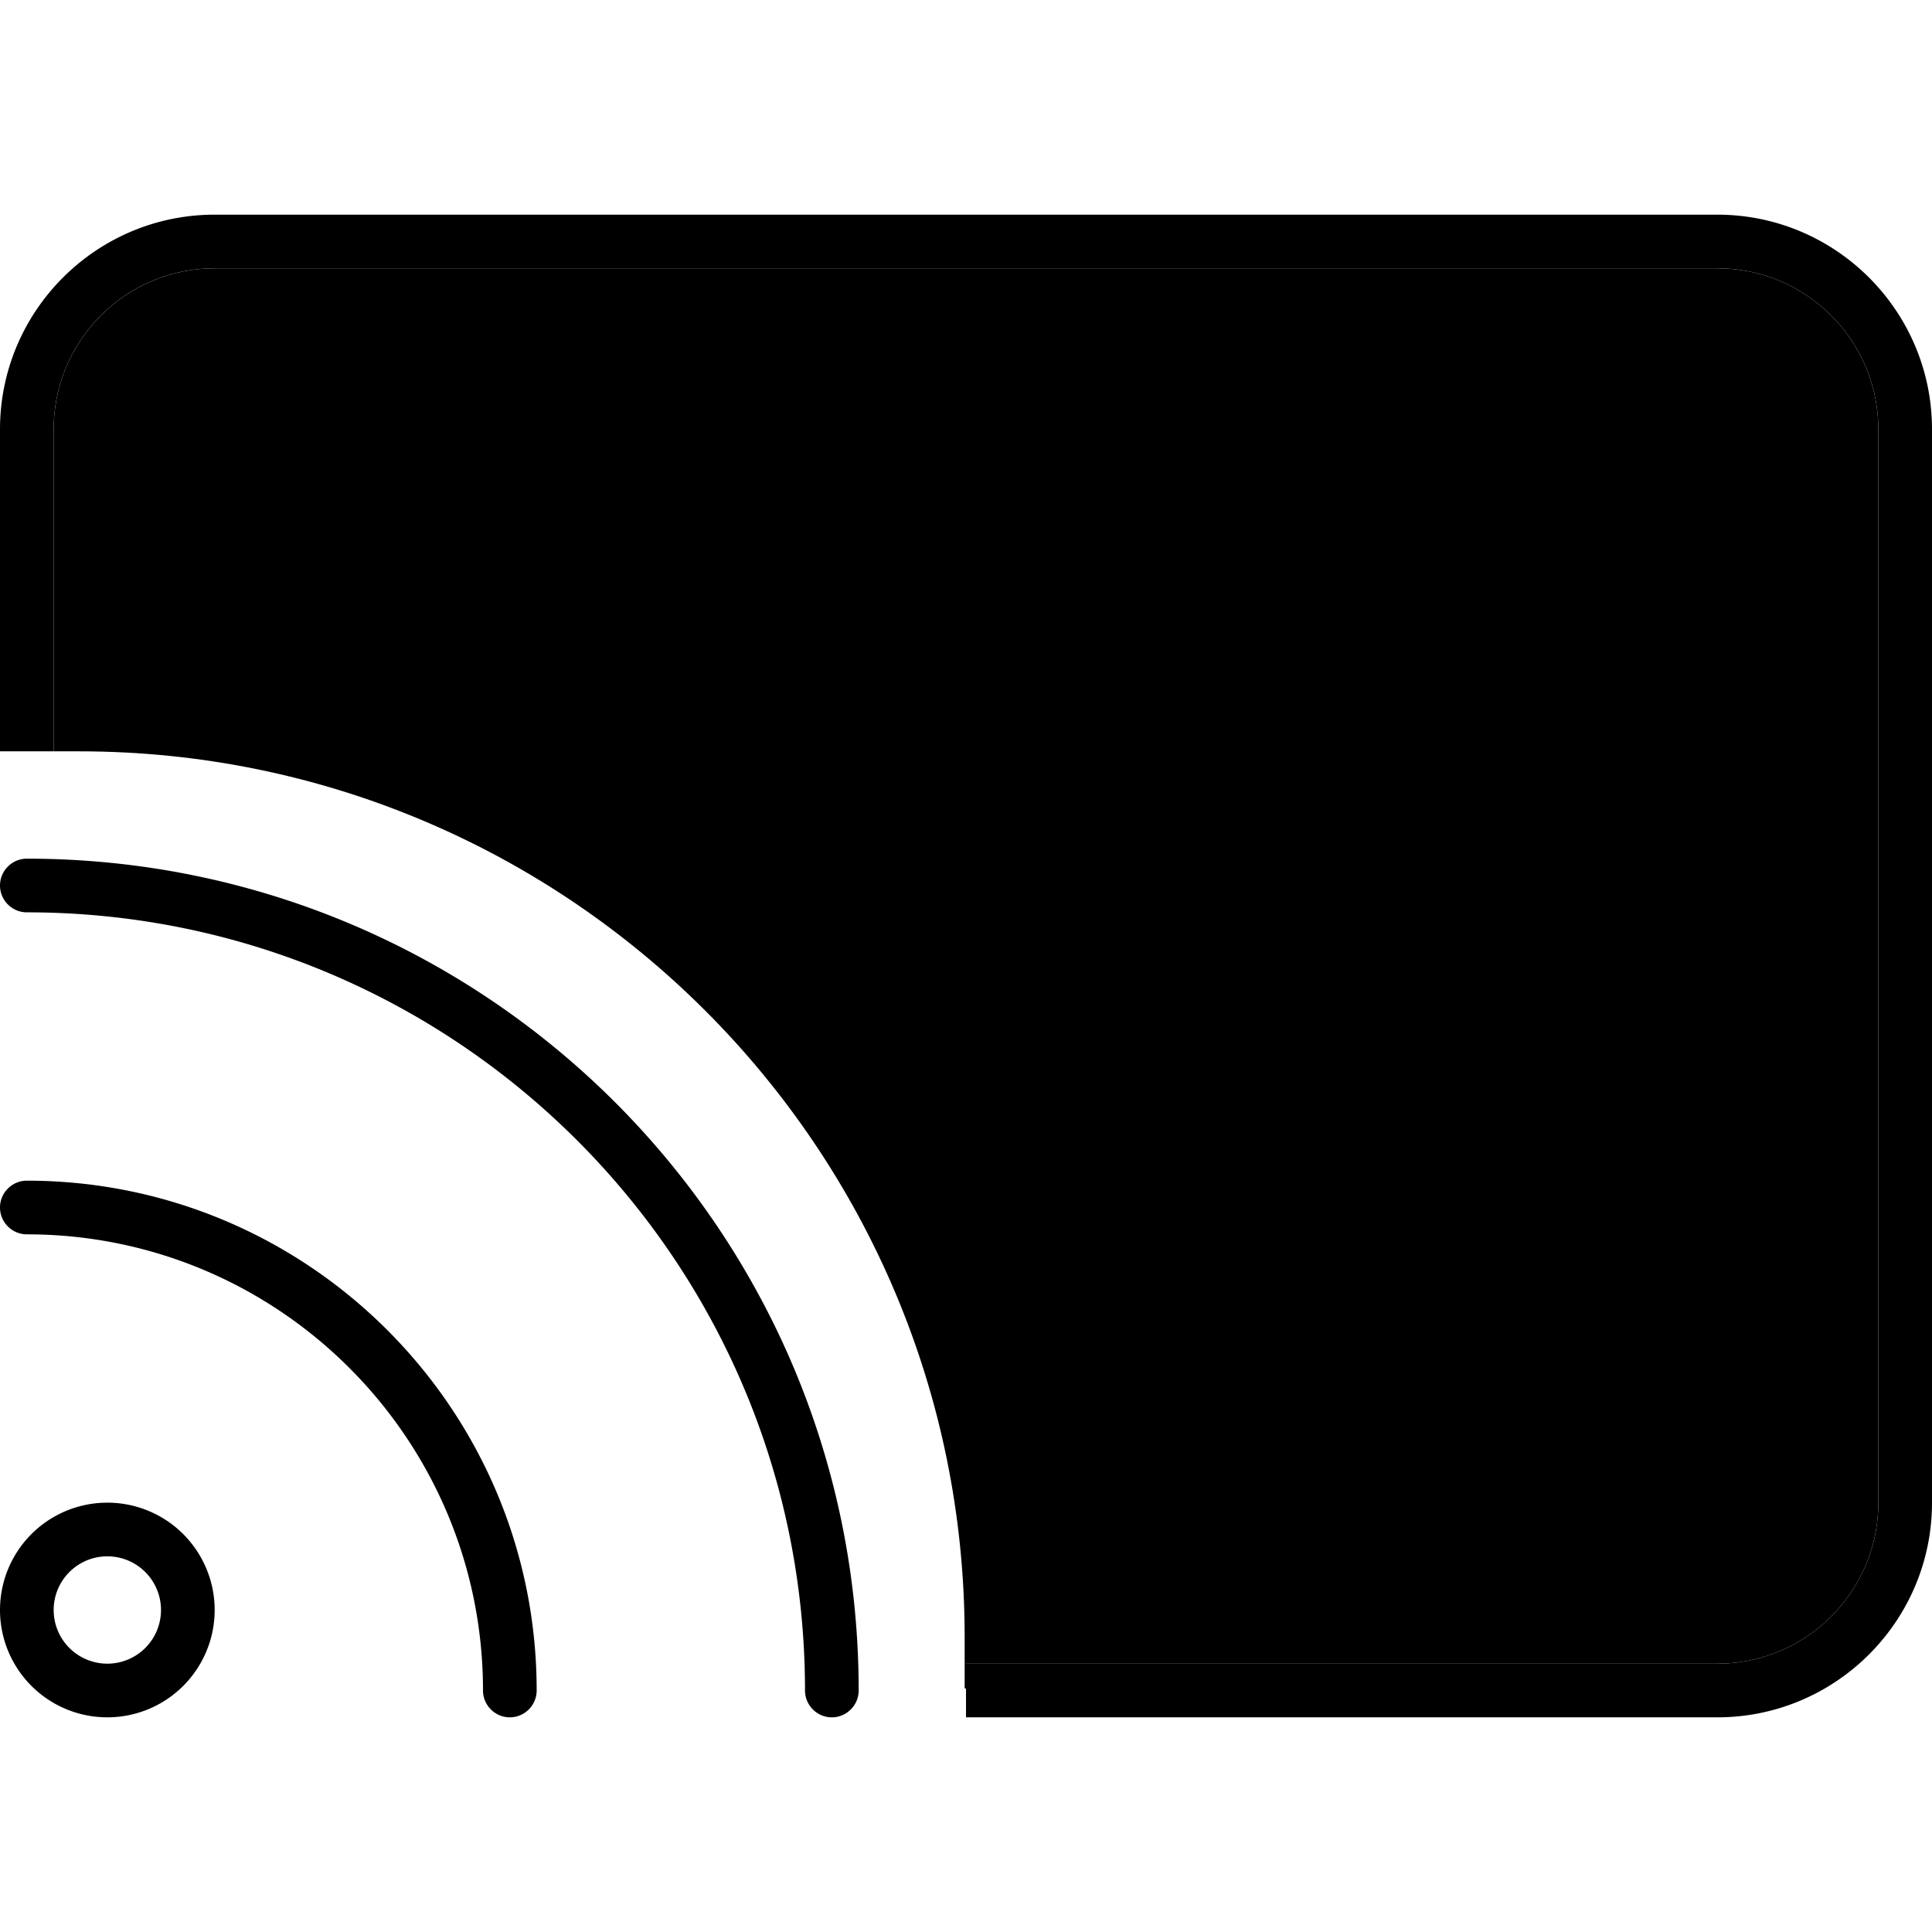 <svg xmlns="http://www.w3.org/2000/svg" width="24" height="24" viewBox="0 0 576 512">
    <path class="pr-icon-duotone-secondary" d="M16 96c0-26.5 21.5-48 48-48l448 0c26.5 0 48 21.5 48 48l0 320c0 26.5-21.5 48-48 48l-224 0 0 7.4-.4 0 0-15.4c0-145.8-118.2-264-264-264L16 192l0-96z"/>
    <path class="pr-icon-duotone-primary" d="M512 48L64 48C37.5 48 16 69.5 16 96l0 96L0 192 0 96C0 60.7 28.7 32 64 32l448 0c35.3 0 64 28.7 64 64l0 320c0 35.3-28.7 64-64 64l-224 0 0-16 224 0c26.5 0 48-21.5 48-48l0-320c0-26.5-21.5-48-48-48zM8 224c137 0 248 111 248 248c0 4.4-3.6 8-8 8s-8-3.6-8-8C240 343.9 136.1 240 8 240c-4.4 0-8-3.6-8-8s3.6-8 8-8zM48 448a16 16 0 1 0 -32 0 16 16 0 1 0 32 0zM0 448a32 32 0 1 1 64 0A32 32 0 1 1 0 448zM0 328c0-4.4 3.6-8 8-8c83.9 0 152 68.1 152 152c0 4.4-3.6 8-8 8s-8-3.6-8-8c0-75.1-60.9-136-136-136c-4.4 0-8-3.6-8-8z"/>
</svg>
